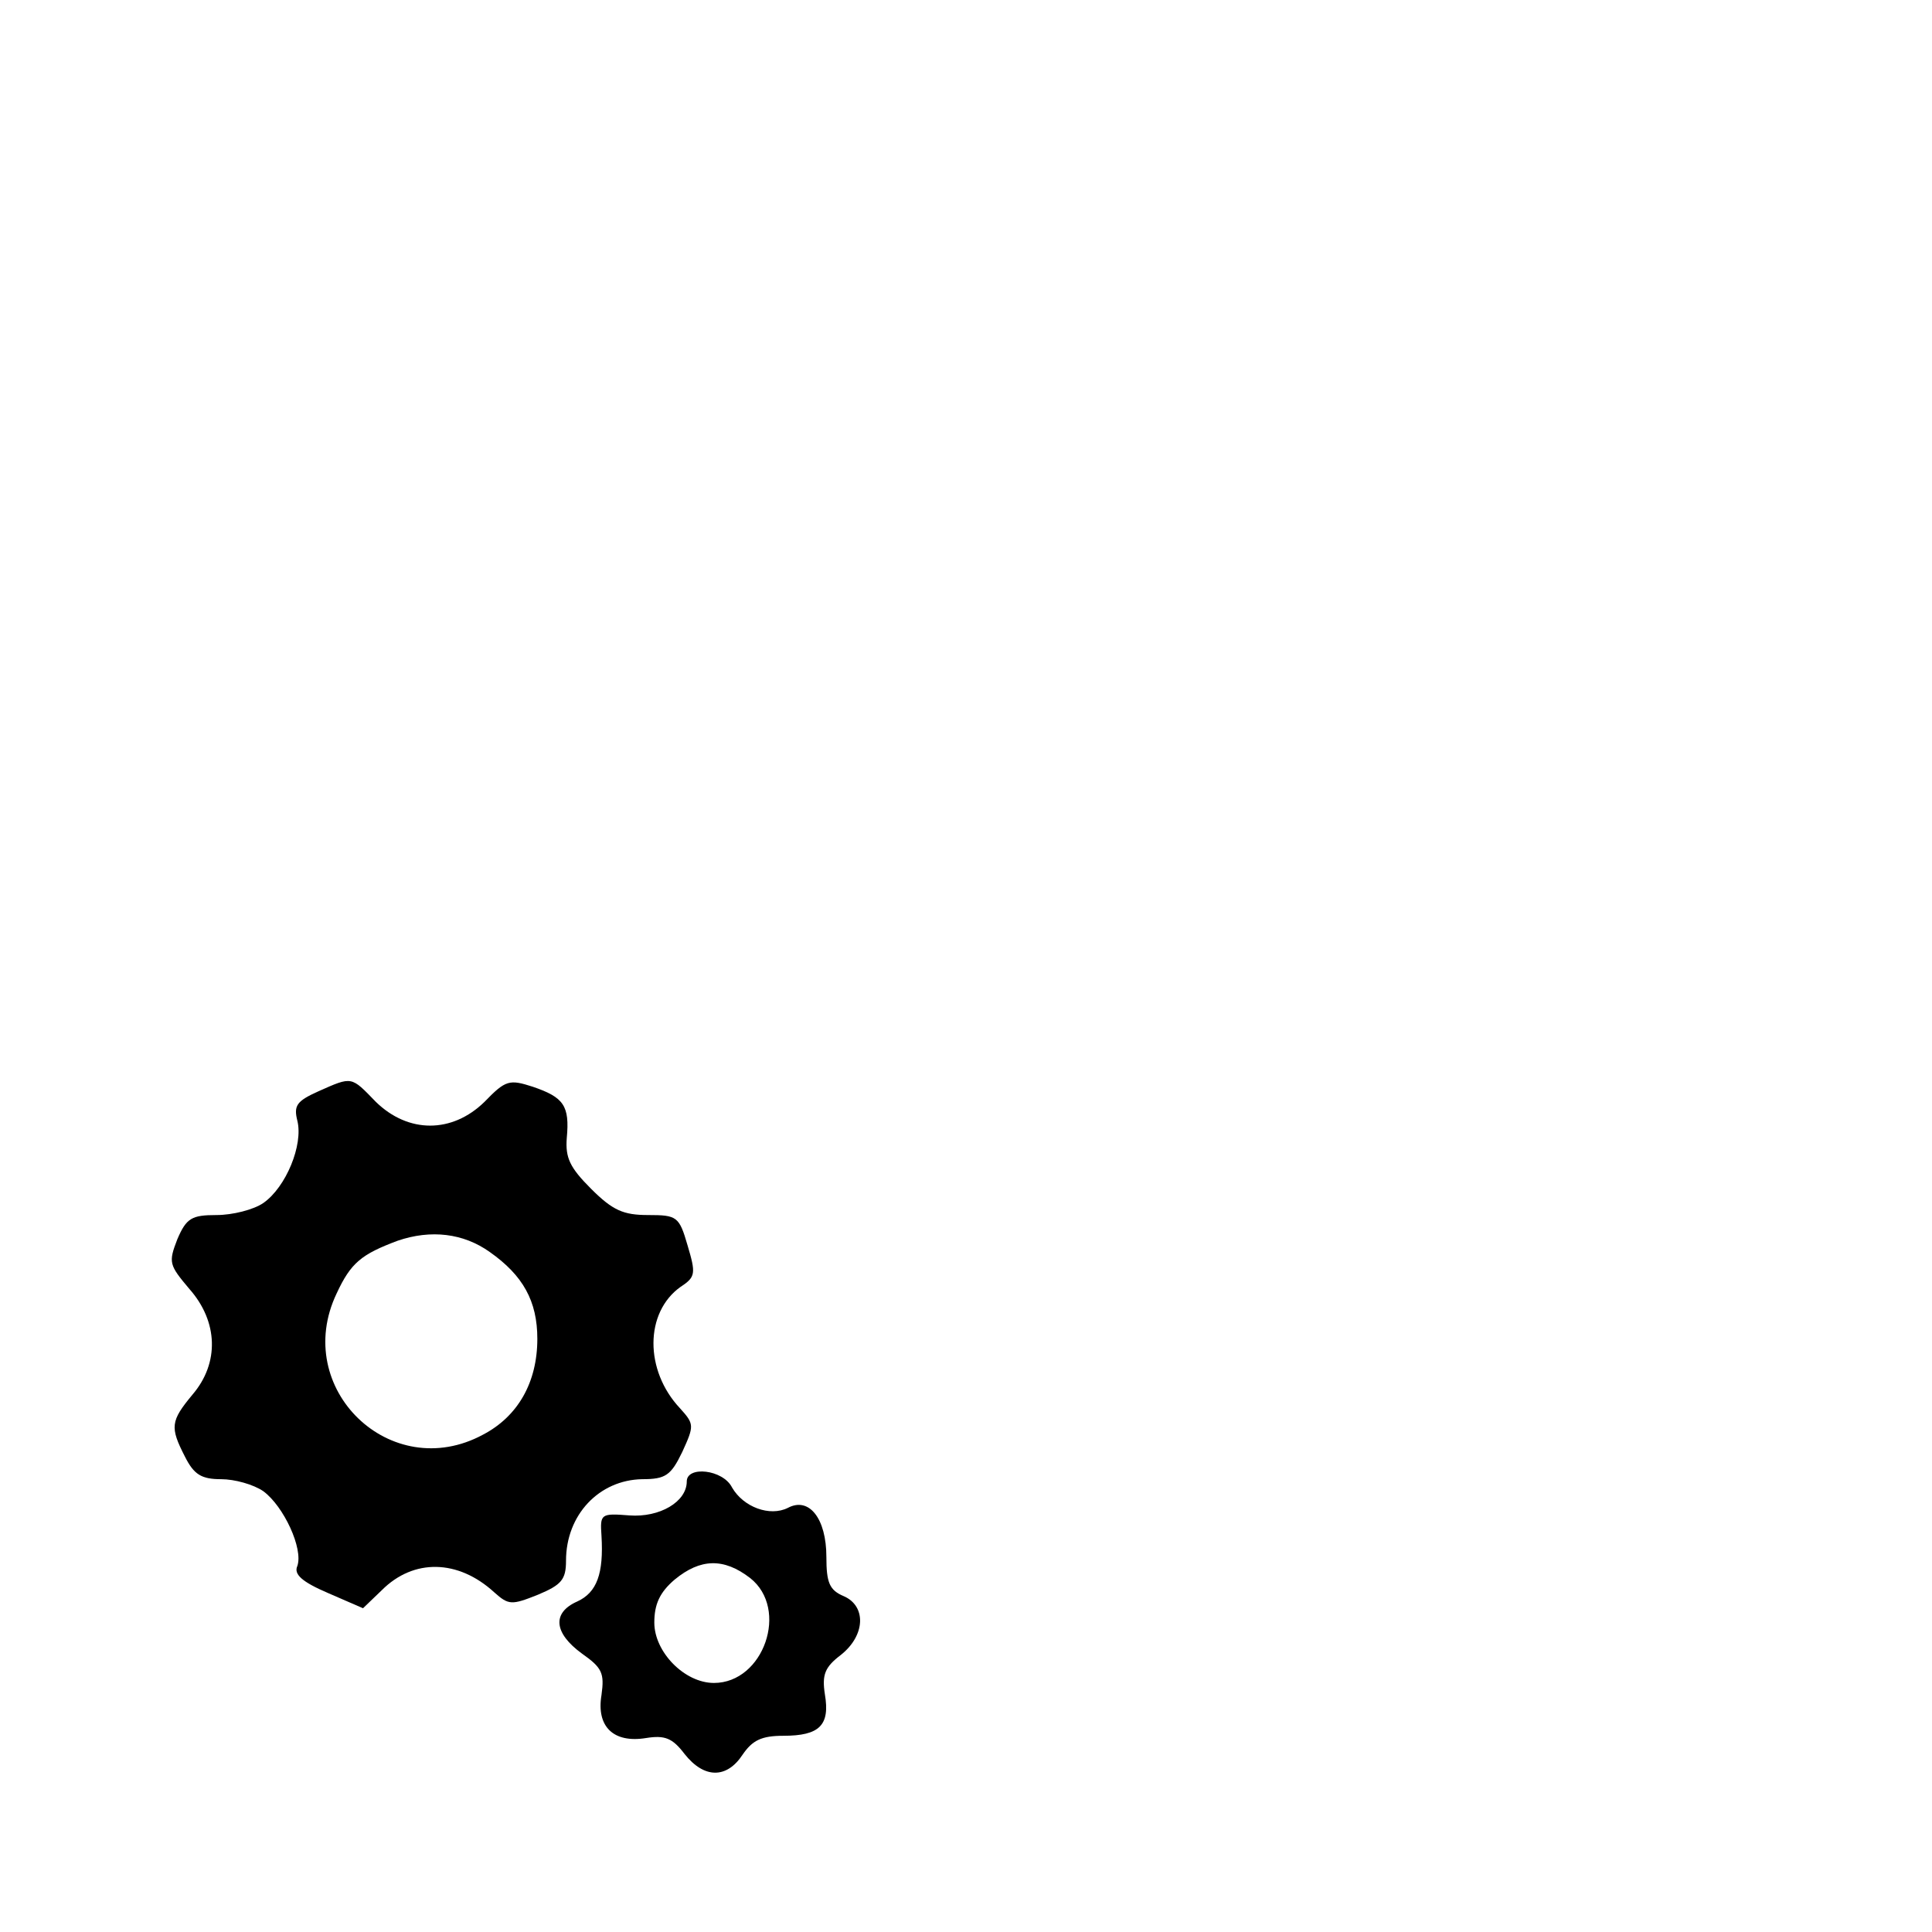 <?xml version="1.0" standalone="no"?>
<!DOCTYPE svg PUBLIC "-//W3C//DTD SVG 20010904//EN"
 "http://www.w3.org/TR/2001/REC-SVG-20010904/DTD/svg10.dtd">
<svg version="1.0" xmlns="http://www.w3.org/2000/svg"
 width="256pt" height="256pt" viewBox="0 0 256 256"
 preserveAspectRatio="xMidYMid meet">
<g transform="translate(0,256) scale(0.1,-0.1)"
fill="#000000" stroke="none">
<path d="M422 1114 c-29 -13 -33 -19 -28 -39 8 -32 -15 -88 -45 -109 -13 -9
-41 -16 -62 -16 -33 0 -40 -4 -52 -32 -12 -31 -11 -34 16 -66 38 -43 40 -98 4
-140 -29 -35 -30 -43 -10 -82 12 -24 22 -30 48 -30 18 0 43 -7 56 -16 27 -20
53 -76 45 -99 -5 -11 6 -21 41 -36 l46 -20 25 24 c42 42 101 41 149 -3 19 -17
23 -17 58 -3 31 13 37 20 37 45 0 61 44 107 101 108 31 0 38 5 53 36 16 35 16
37 -3 58 -47 50 -47 127 1 161 20 13 20 18 9 55 -11 38 -14 40 -52 40 -33 0
-47 6 -76 35 -28 28 -34 41 -32 67 4 43 -4 54 -45 68 -31 10 -36 9 -64 -20
-43 -42 -101 -42 -144 0 -33 34 -31 34 -76 14z m227 -213 c44 -31 63 -65 63
-115 0 -58 -26 -103 -72 -127 -122 -66 -254 61 -194 187 19 41 33 52 81 70 44
15 87 10 122 -15z"/>
<path d="M910 597 c0 -27 -36 -48 -76 -45 -38 3 -39 2 -37 -27 3 -50 -6 -75
-32 -87 -34 -15 -31 -42 6 -69 27 -19 30 -26 26 -55 -7 -42 16 -64 59 -57 25
4 35 0 51 -21 26 -33 56 -33 77 -1 13 19 25 25 54 25 48 0 62 14 55 55 -4 26
0 36 21 52 33 26 34 65 4 78 -19 8 -23 18 -23 52 0 51 -23 80 -51 65 -24 -12
-59 1 -74 27 -12 24 -60 29 -60 8z m84 -128 c52 -41 18 -139 -48 -139 -39 0
-79 41 -79 80 0 24 7 40 27 57 34 28 65 29 100 2z"/>
</g>
</svg>
